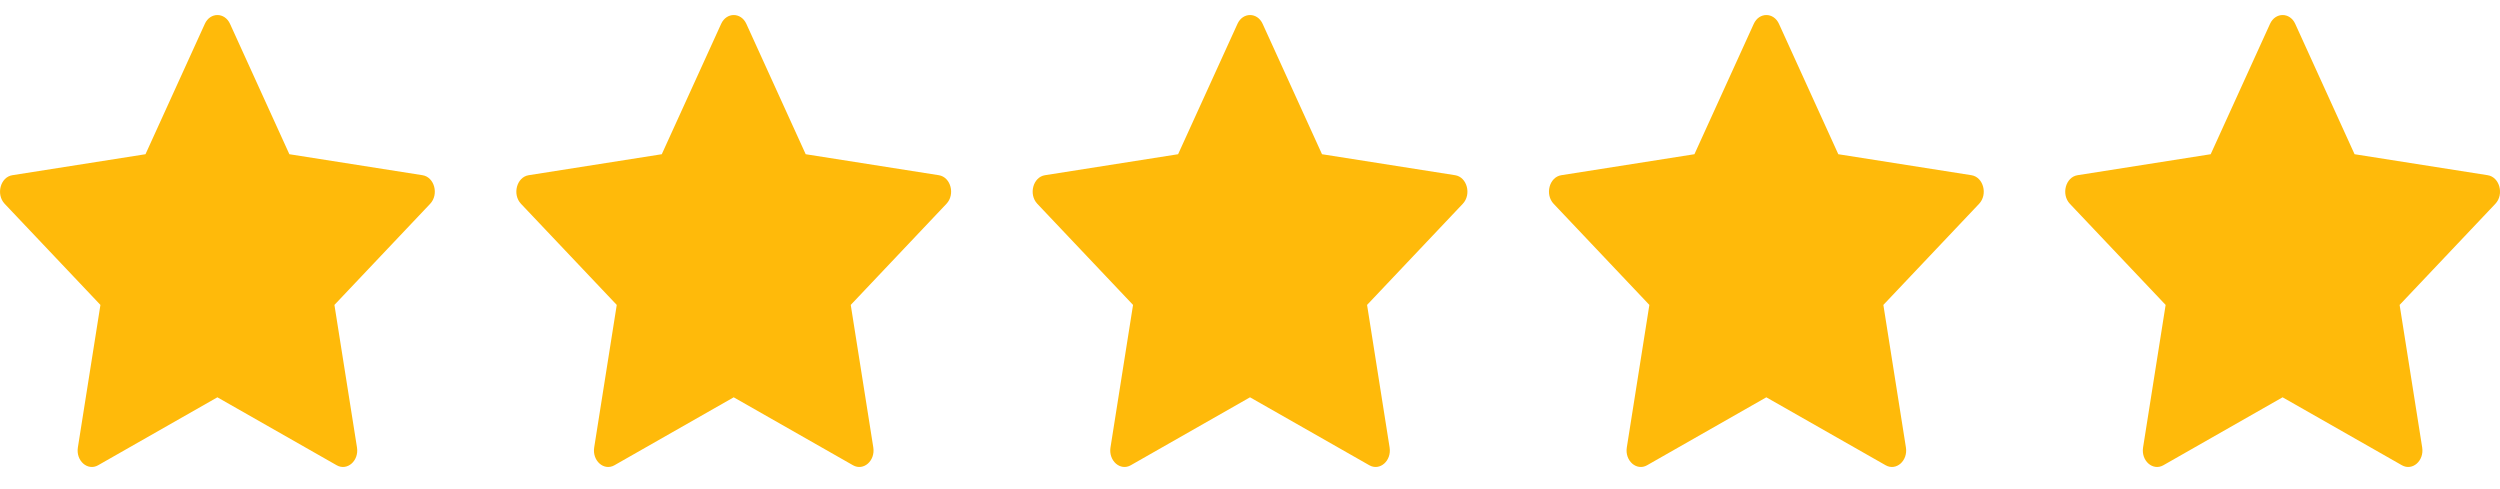 <svg width="87" height="17" viewBox="0 0 87 17" fill="none" xmlns="http://www.w3.org/2000/svg">
<g clip-path="url(#clip0_1167_58)">
<path d="M3.415 16.191C3.05 16.399 2.636 16.035 2.71 15.571L3.495 10.611L0.163 7.093C-0.148 6.764 0.014 6.162 0.431 6.097L5.063 5.367L7.128 0.83C7.314 0.421 7.818 0.421 8.005 0.83L10.07 5.367L14.702 6.097C15.119 6.162 15.281 6.764 14.969 7.093L11.638 10.611L12.423 15.571C12.497 16.035 12.082 16.399 11.717 16.191L7.565 13.826L3.414 16.191H3.415Z" fill="#FFBA0A"/>
</g>
<g clip-path="url(#clip1_1167_58)">
<path d="M21.383 16.191C21.018 16.399 20.604 16.035 20.678 15.571L21.463 10.611L18.131 7.093C17.82 6.764 17.982 6.162 18.399 6.097L23.03 5.367L25.096 0.83C25.282 0.421 25.786 0.421 25.973 0.83L28.038 5.367L32.67 6.097C33.087 6.162 33.248 6.764 32.936 7.093L29.606 10.611L30.391 15.571C30.464 16.035 30.05 16.399 29.685 16.191L25.533 13.826L21.382 16.191H21.383Z" fill="#FFBA0A"/>
</g>
<g clip-path="url(#clip2_1167_58)">
<path d="M39.351 16.191C38.986 16.399 38.572 16.035 38.645 15.571L39.43 10.611L36.099 7.093C35.788 6.764 35.949 6.162 36.367 6.097L40.998 5.367L43.064 0.83C43.25 0.421 43.754 0.421 43.94 0.83L46.006 5.367L50.637 6.097C51.054 6.162 51.216 6.764 50.904 7.093L47.574 10.611L48.358 15.571C48.432 16.035 48.018 16.399 47.653 16.191L43.501 13.826L39.35 16.191H39.351Z" fill="#FFBA0A"/>
</g>
<g clip-path="url(#clip3_1167_58)">
<path d="M57.319 16.191C56.954 16.399 56.539 16.035 56.613 15.571L57.398 10.611L54.067 7.093C53.755 6.764 53.917 6.162 54.334 6.097L58.966 5.367L61.031 0.83C61.218 0.421 61.722 0.421 61.908 0.83L63.973 5.367L68.605 6.097C69.022 6.162 69.184 6.764 68.872 7.093L65.541 10.611L66.326 15.571C66.4 16.035 65.986 16.399 65.621 16.191L61.468 13.826L57.318 16.191H57.319Z" fill="#FFBA0A"/>
</g>
<g clip-path="url(#clip4_1167_58)">
<path d="M75.285 16.191C74.919 16.399 74.505 16.035 74.579 15.571L75.364 10.611L72.032 7.093C71.721 6.764 71.883 6.162 72.3 6.097L76.932 5.367L78.997 0.83C79.183 0.421 79.688 0.421 79.874 0.83L81.939 5.367L86.571 6.097C86.988 6.162 87.15 6.764 86.838 7.093L83.507 10.611L84.292 15.571C84.366 16.035 83.951 16.399 83.587 16.191L79.434 13.826L75.284 16.191H75.285Z" fill="#FFBA0A"/>
</g>
<defs>
<clipPath id="clip0_1167_58">
<rect width="15.13" height="16.775" fill="white"/>
</clipPath>
<clipPath id="clip1_1167_58">
<rect width="15.13" height="16.775" fill="white" transform="translate(17.968)"/>
</clipPath>
<clipPath id="clip2_1167_58">
<rect width="15.13" height="16.775" fill="white" transform="translate(35.935)"/>
</clipPath>
<clipPath id="clip3_1167_58">
<rect width="15.13" height="16.775" fill="white" transform="translate(53.903)"/>
</clipPath>
<clipPath id="clip4_1167_58">
<rect width="15.13" height="16.775" fill="white" transform="translate(71.869)"/>
</clipPath>
</defs>
</svg>
